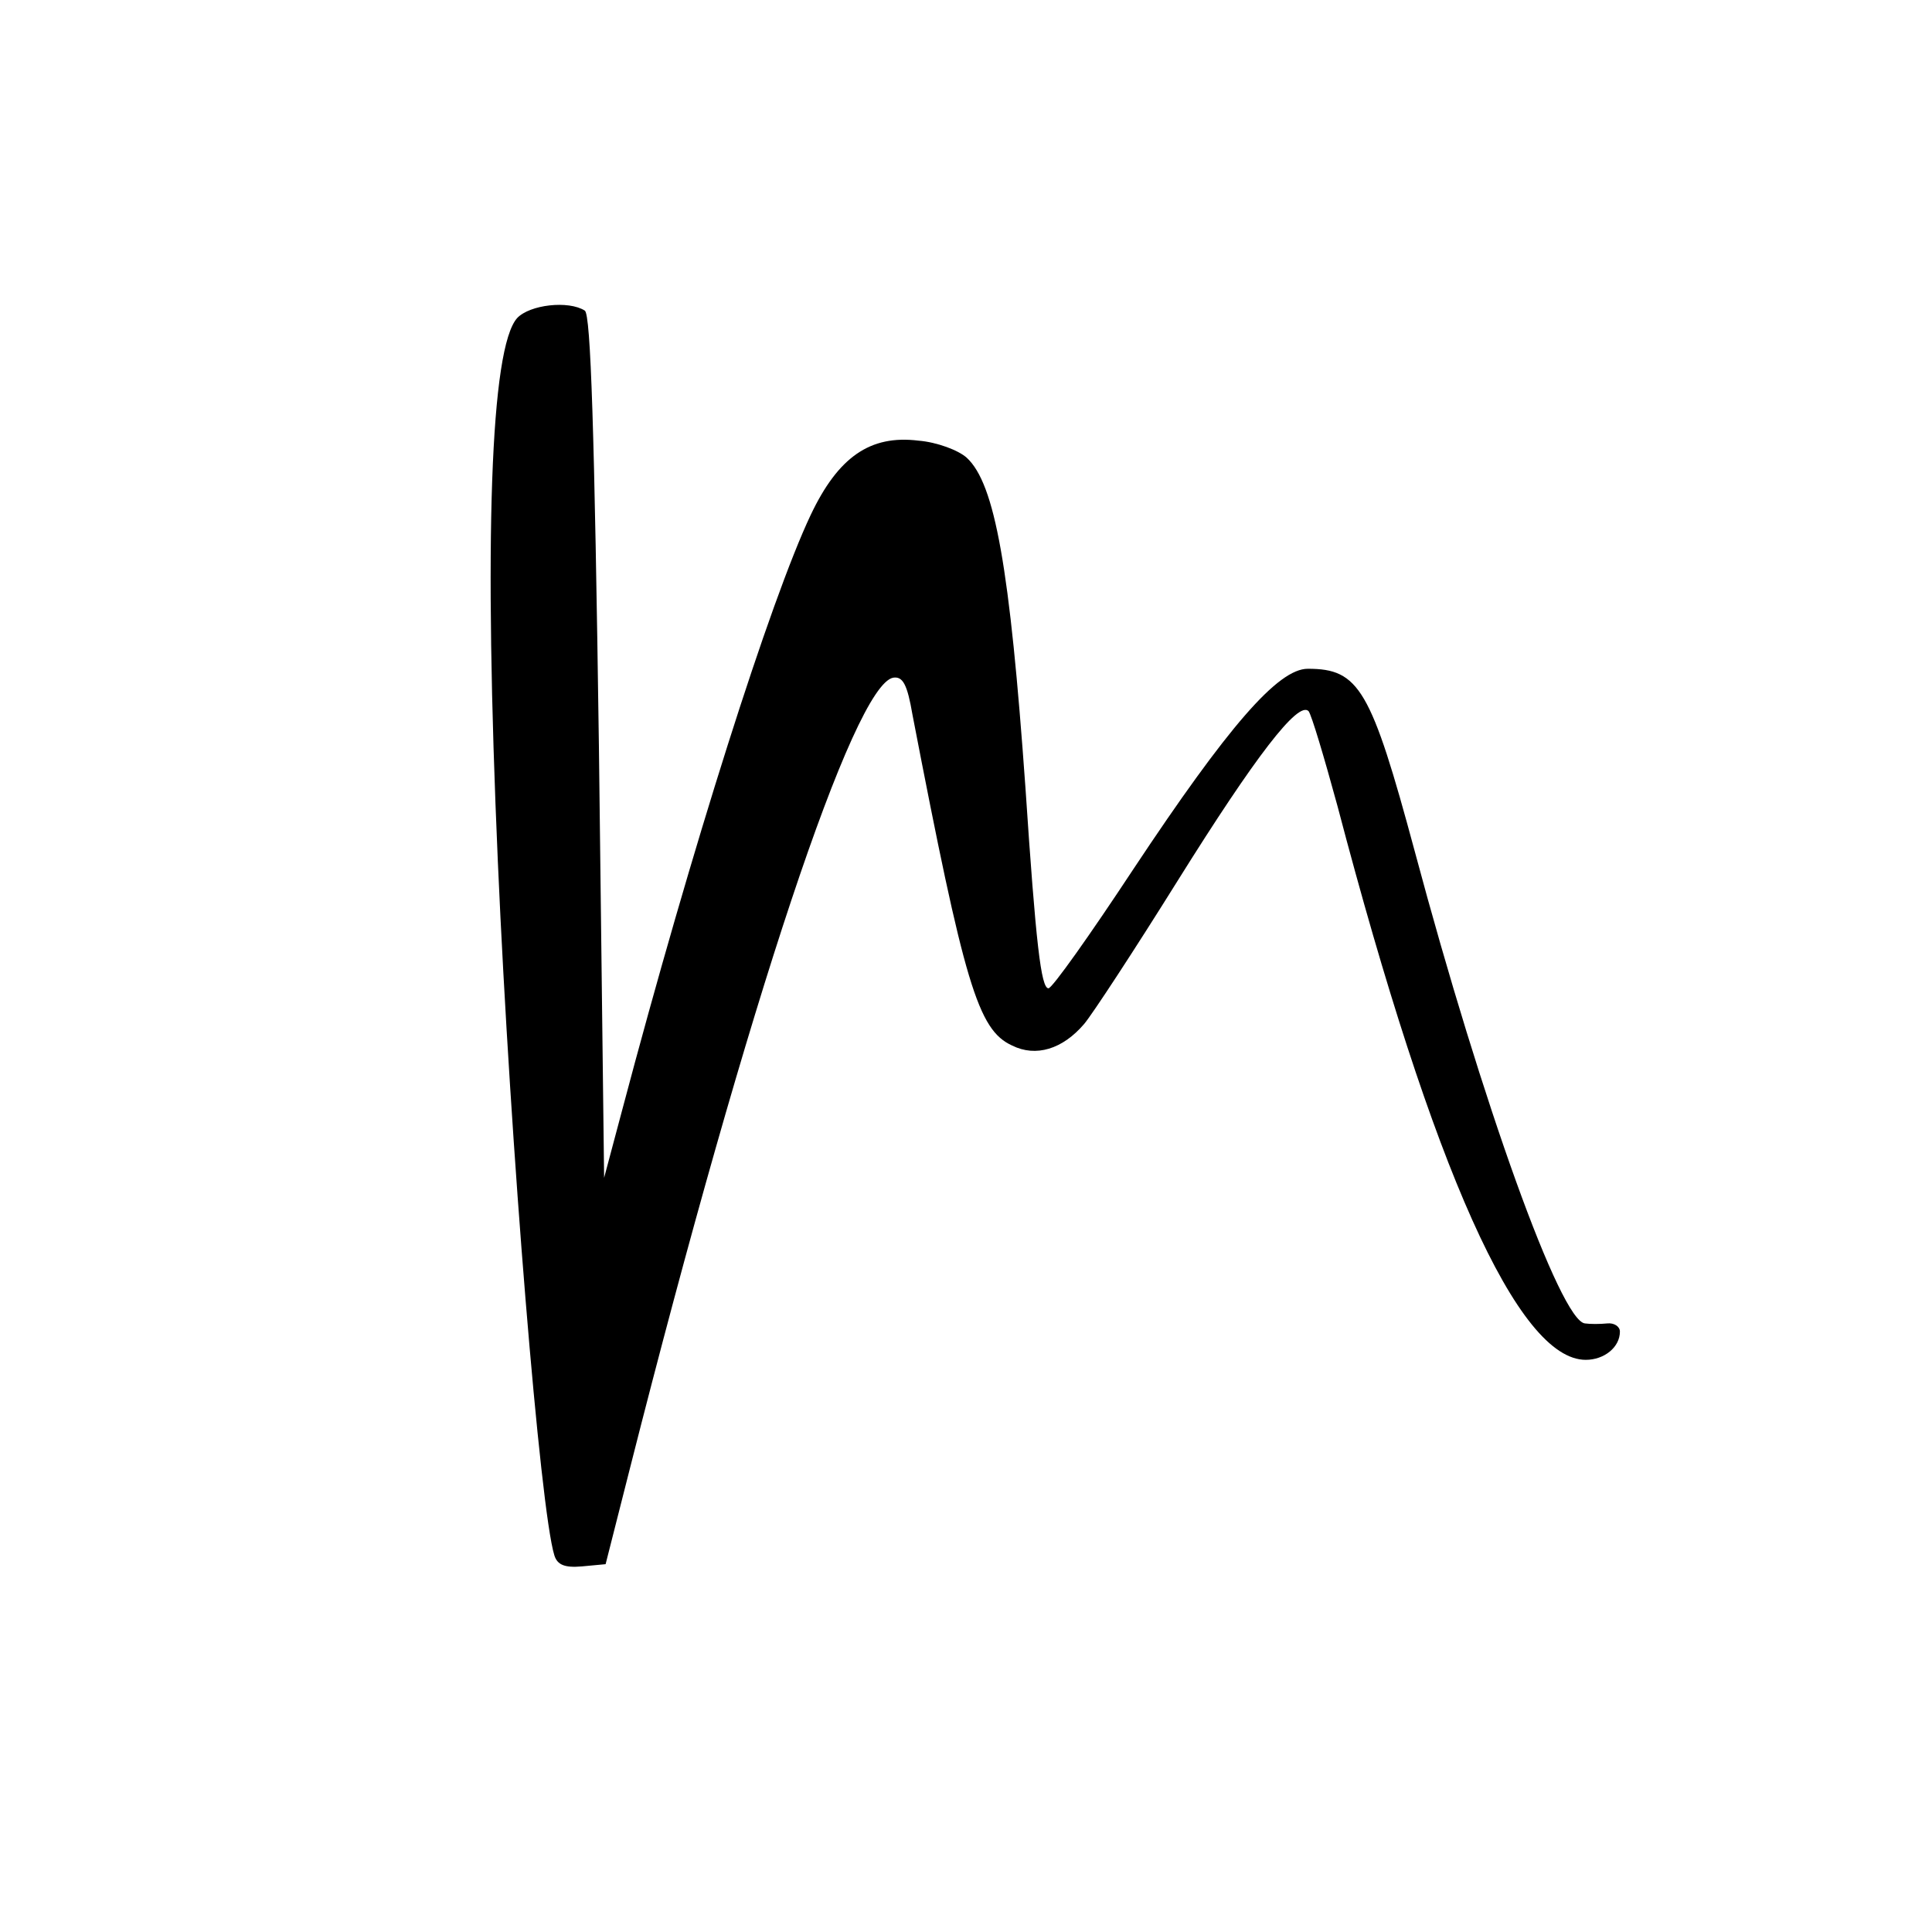<?xml version="1.0" standalone="no"?>
<!DOCTYPE svg PUBLIC "-//W3C//DTD SVG 20010904//EN"
 "http://www.w3.org/TR/2001/REC-SVG-20010904/DTD/svg10.dtd">
<svg version="1.0" xmlns="http://www.w3.org/2000/svg"
 width="260pt" height="260pt" viewBox="0 0 260 260"
 preserveAspectRatio="xMidYMid meet">
<g transform="translate(0,260) scale(0.1,-0.1)"
fill="#000000" stroke="none">
<path d="M696 2172 c-36 -40 -45 -299 -26 -732 17 -387 57 -872 76 -933 4 -13
14 -17 37 -15 l32 3 33 130 c159 627 301 1053 354 1063 13 2 19 -9 26 -50 70
-363 88 -424 134 -445 32 -16 68 -5 97 29 11 13 68 100 126 193 105 168 162
242 176 228 4 -5 21 -62 39 -128 129 -491 243 -745 334 -745 25 0 46 17 46 38
0 7 -8 12 -17 11 -10 -1 -23 -1 -30 0 -33 3 -138 295 -229 635 -59 219 -75
246 -144 246 -40 0 -107 -77 -235 -270 -58 -88 -109 -160 -114 -160 -10 0 -17
60 -31 270 -21 296 -41 409 -79 444 -11 10 -40 21 -65 23 -65 8 -108 -22 -145
-100 -54 -114 -160 -447 -254 -802 l-24 -90 -7 580 c-6 427 -11 582 -19 587
-22 14 -74 8 -91 -10z"/>
</g>
</svg>
